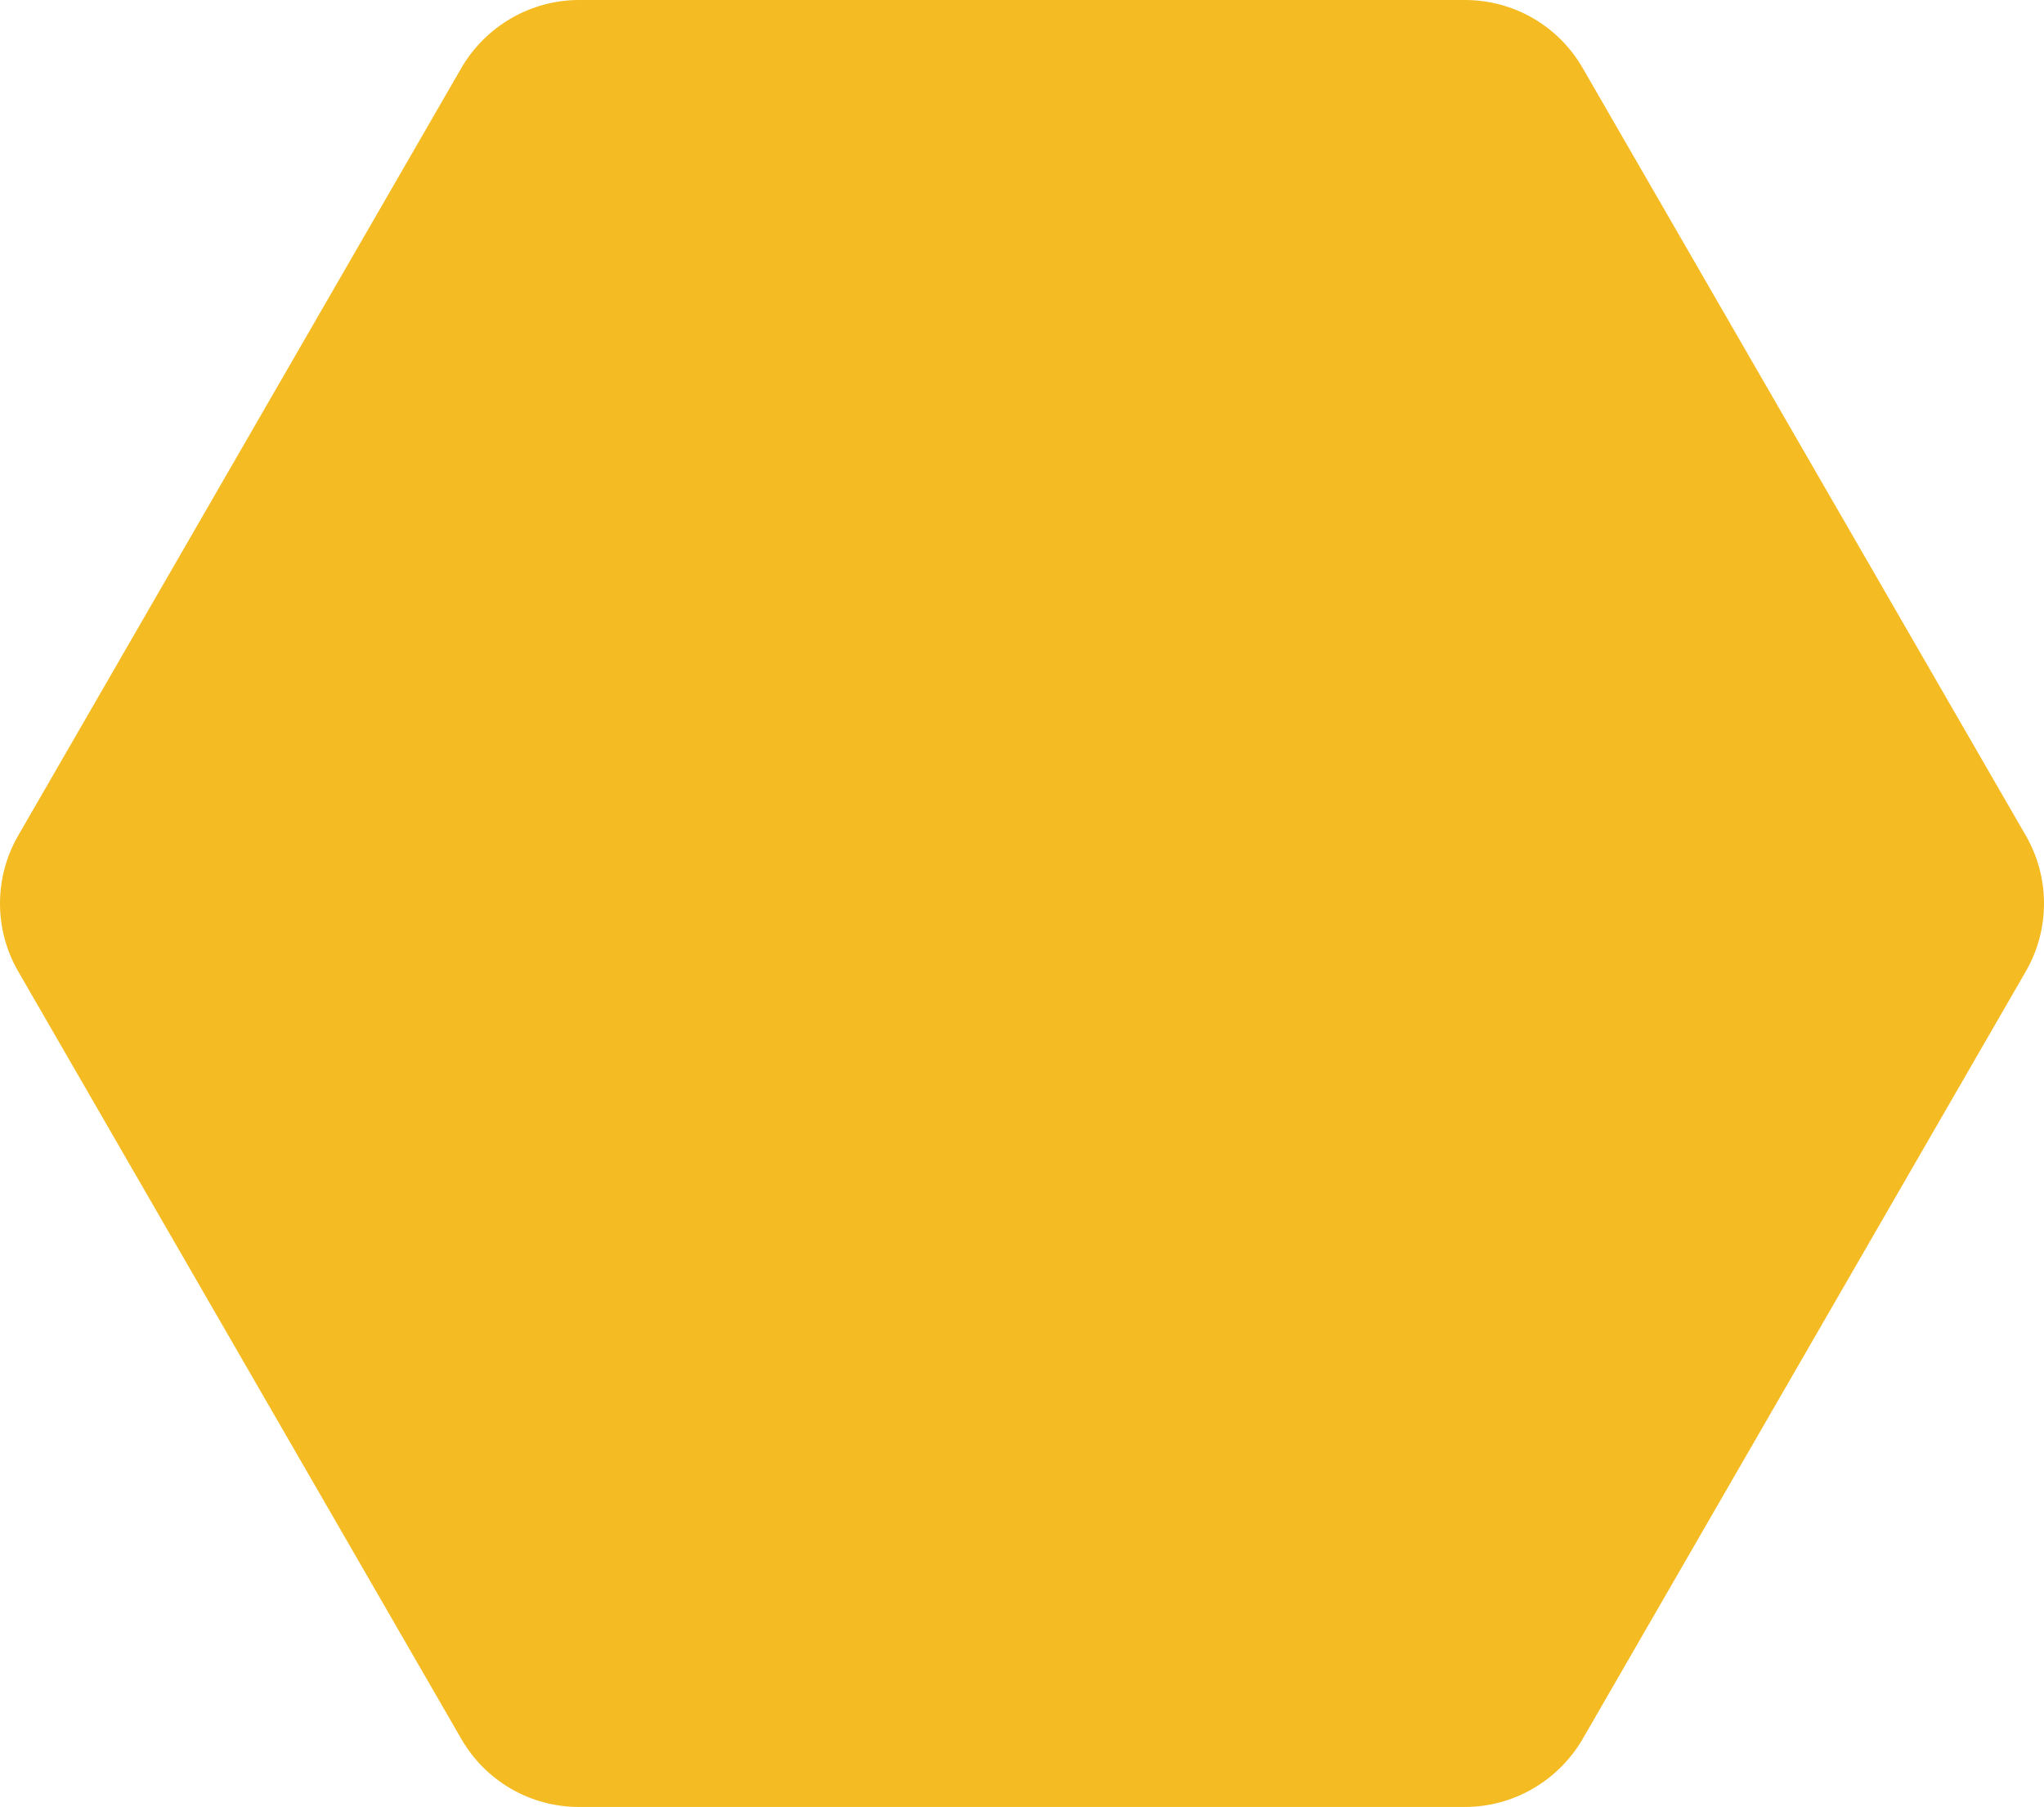 <?xml version="1.0" encoding="UTF-8"?>
<svg id="Layer_1" data-name="Layer 1" xmlns="http://www.w3.org/2000/svg" viewBox="0 0 70.42 62.24">
  <defs>
    <style>
      .cls-1 {
        fill: #f4bb22;
        stroke-width: 0px;
      }
    </style>
  </defs>
  <path class="cls-1" d="m19.95,0h30.52c1.68,0,3.22.89,4.06,2.35l15.26,26.43c.84,1.45.84,3.24,0,4.69l-15.26,26.43c-.84,1.45-2.39,2.35-4.06,2.35h-30.52c-1.68,0-3.22-.89-4.06-2.35L.63,33.47c-.84-1.45-.84-3.24,0-4.69L15.89,2.35c.84-1.45,2.39-2.35,4.06-2.35Z"/>
</svg>
